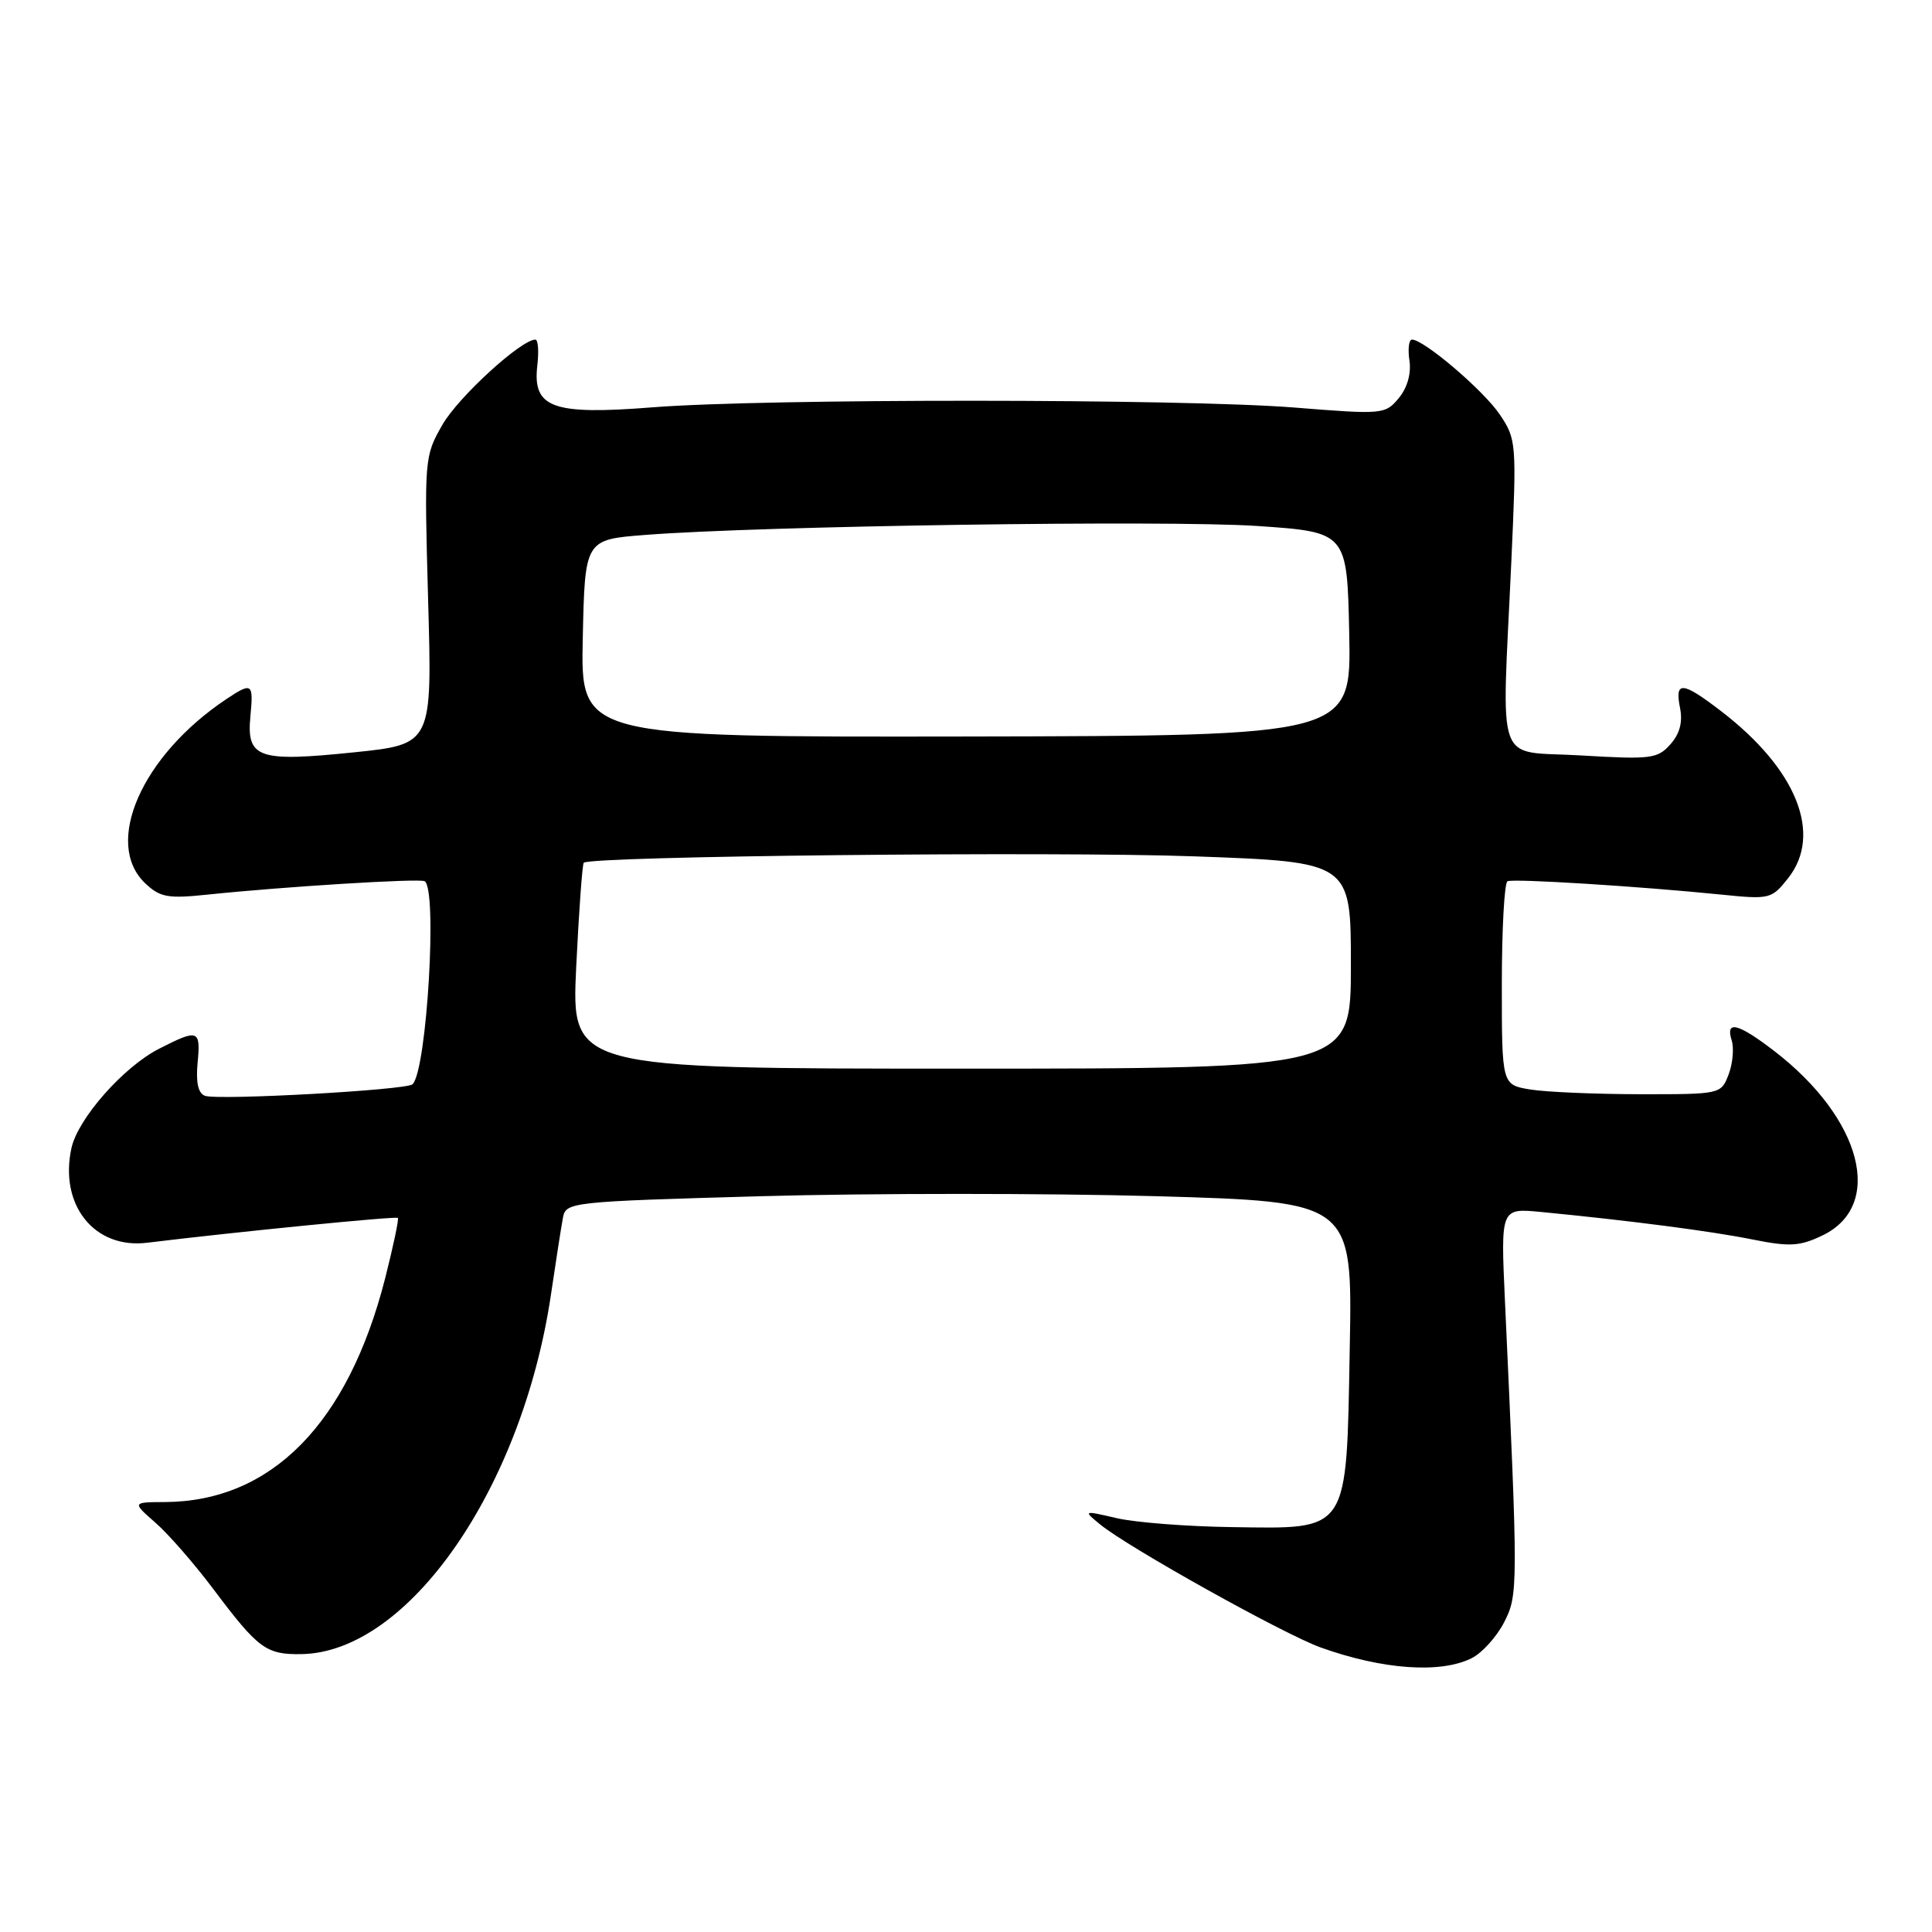 <?xml version="1.0" encoding="UTF-8" standalone="no"?>
<!DOCTYPE svg PUBLIC "-//W3C//DTD SVG 1.1//EN" "http://www.w3.org/Graphics/SVG/1.1/DTD/svg11.dtd" >
<svg xmlns="http://www.w3.org/2000/svg" xmlns:xlink="http://www.w3.org/1999/xlink" version="1.1" viewBox="0 0 256 256">
 <g >
 <path fill="currentColor"
d=" M 195.00 219.72 C 196.38 219.03 198.30 216.90 199.29 214.99 C 201.17 211.31 201.17 210.56 199.41 172.29 C 198.85 160.08 198.85 160.08 204.18 160.59 C 215.94 161.73 226.80 163.14 232.23 164.24 C 237.13 165.22 238.46 165.15 241.45 163.72 C 249.75 159.77 246.73 148.20 235.08 139.25 C 230.28 135.57 228.60 135.15 229.46 137.87 C 229.78 138.90 229.60 140.92 229.05 142.37 C 228.05 144.99 228.00 145.00 217.27 144.99 C 211.35 144.98 204.81 144.70 202.75 144.36 C 199.00 143.74 199.00 143.74 199.00 130.43 C 199.00 123.11 199.34 116.96 199.75 116.77 C 200.55 116.40 217.22 117.44 228.09 118.54 C 234.50 119.19 234.75 119.13 236.94 116.36 C 241.53 110.54 238.07 101.92 228.08 94.25 C 222.90 90.27 221.89 90.19 222.61 93.79 C 222.99 95.69 222.58 97.23 221.33 98.63 C 219.64 100.54 218.74 100.65 209.50 100.10 C 197.93 99.41 198.99 102.33 200.26 74.39 C 200.97 58.72 200.93 58.20 198.74 54.94 C 196.59 51.74 188.68 45.00 187.10 45.00 C 186.68 45.00 186.53 46.25 186.76 47.79 C 187.01 49.52 186.47 51.40 185.33 52.77 C 183.55 54.91 183.20 54.94 171.50 54.00 C 156.63 52.82 101.36 52.80 86.50 53.97 C 73.18 55.02 70.54 54.06 71.20 48.41 C 71.42 46.54 71.30 45.00 70.94 45.00 C 69.05 45.00 60.73 52.61 58.63 56.27 C 56.23 60.45 56.21 60.74 56.73 79.56 C 57.27 98.62 57.27 98.62 46.89 99.69 C 34.19 101.00 32.65 100.46 33.18 94.91 C 33.60 90.49 33.41 90.36 29.97 92.65 C 18.77 100.13 13.66 111.76 19.25 117.05 C 21.22 118.91 22.25 119.09 27.50 118.54 C 37.56 117.49 55.45 116.38 56.25 116.76 C 57.99 117.59 56.57 141.76 54.67 143.67 C 53.90 144.44 28.91 145.82 27.16 145.20 C 26.26 144.87 25.94 143.45 26.18 140.86 C 26.61 136.42 26.29 136.30 21.07 138.97 C 16.36 141.37 10.33 148.21 9.47 152.12 C 7.82 159.66 12.50 165.53 19.49 164.67 C 31.38 163.22 52.47 161.13 52.72 161.38 C 52.87 161.54 52.11 165.15 51.03 169.40 C 46.11 188.64 35.97 198.94 21.88 199.03 C 17.50 199.05 17.50 199.05 20.61 201.78 C 22.32 203.27 25.76 207.22 28.26 210.55 C 34.21 218.47 35.26 219.25 39.91 219.18 C 54.10 218.99 69.21 197.22 73.01 171.50 C 73.66 167.10 74.37 162.54 74.59 161.37 C 74.97 159.28 75.51 159.22 100.99 158.50 C 115.30 158.10 138.75 158.10 153.10 158.50 C 179.21 159.24 179.21 159.24 178.85 178.59 C 178.40 203.31 178.89 202.57 163.22 202.35 C 157.32 202.27 150.47 201.74 148.00 201.17 C 143.52 200.13 143.51 200.14 145.78 202.00 C 149.50 205.05 170.14 216.56 175.00 218.30 C 183.21 221.24 190.88 221.78 195.00 219.72 Z  M 76.35 128.13 C 76.71 120.73 77.16 114.51 77.35 114.32 C 78.23 113.44 139.67 112.79 158.25 113.47 C 179.00 114.22 179.00 114.22 179.00 127.91 C 179.00 141.60 179.00 141.60 127.35 141.60 C 75.71 141.60 75.71 141.60 76.35 128.13 Z  M 77.22 84.59 C 77.50 71.50 77.50 71.50 85.50 70.88 C 100.86 69.68 154.60 68.90 166.50 69.69 C 178.50 70.50 178.50 70.50 178.78 84.00 C 179.05 97.50 179.05 97.50 128.00 97.59 C 76.94 97.67 76.94 97.67 77.22 84.59 Z "/>
</g>
</svg>